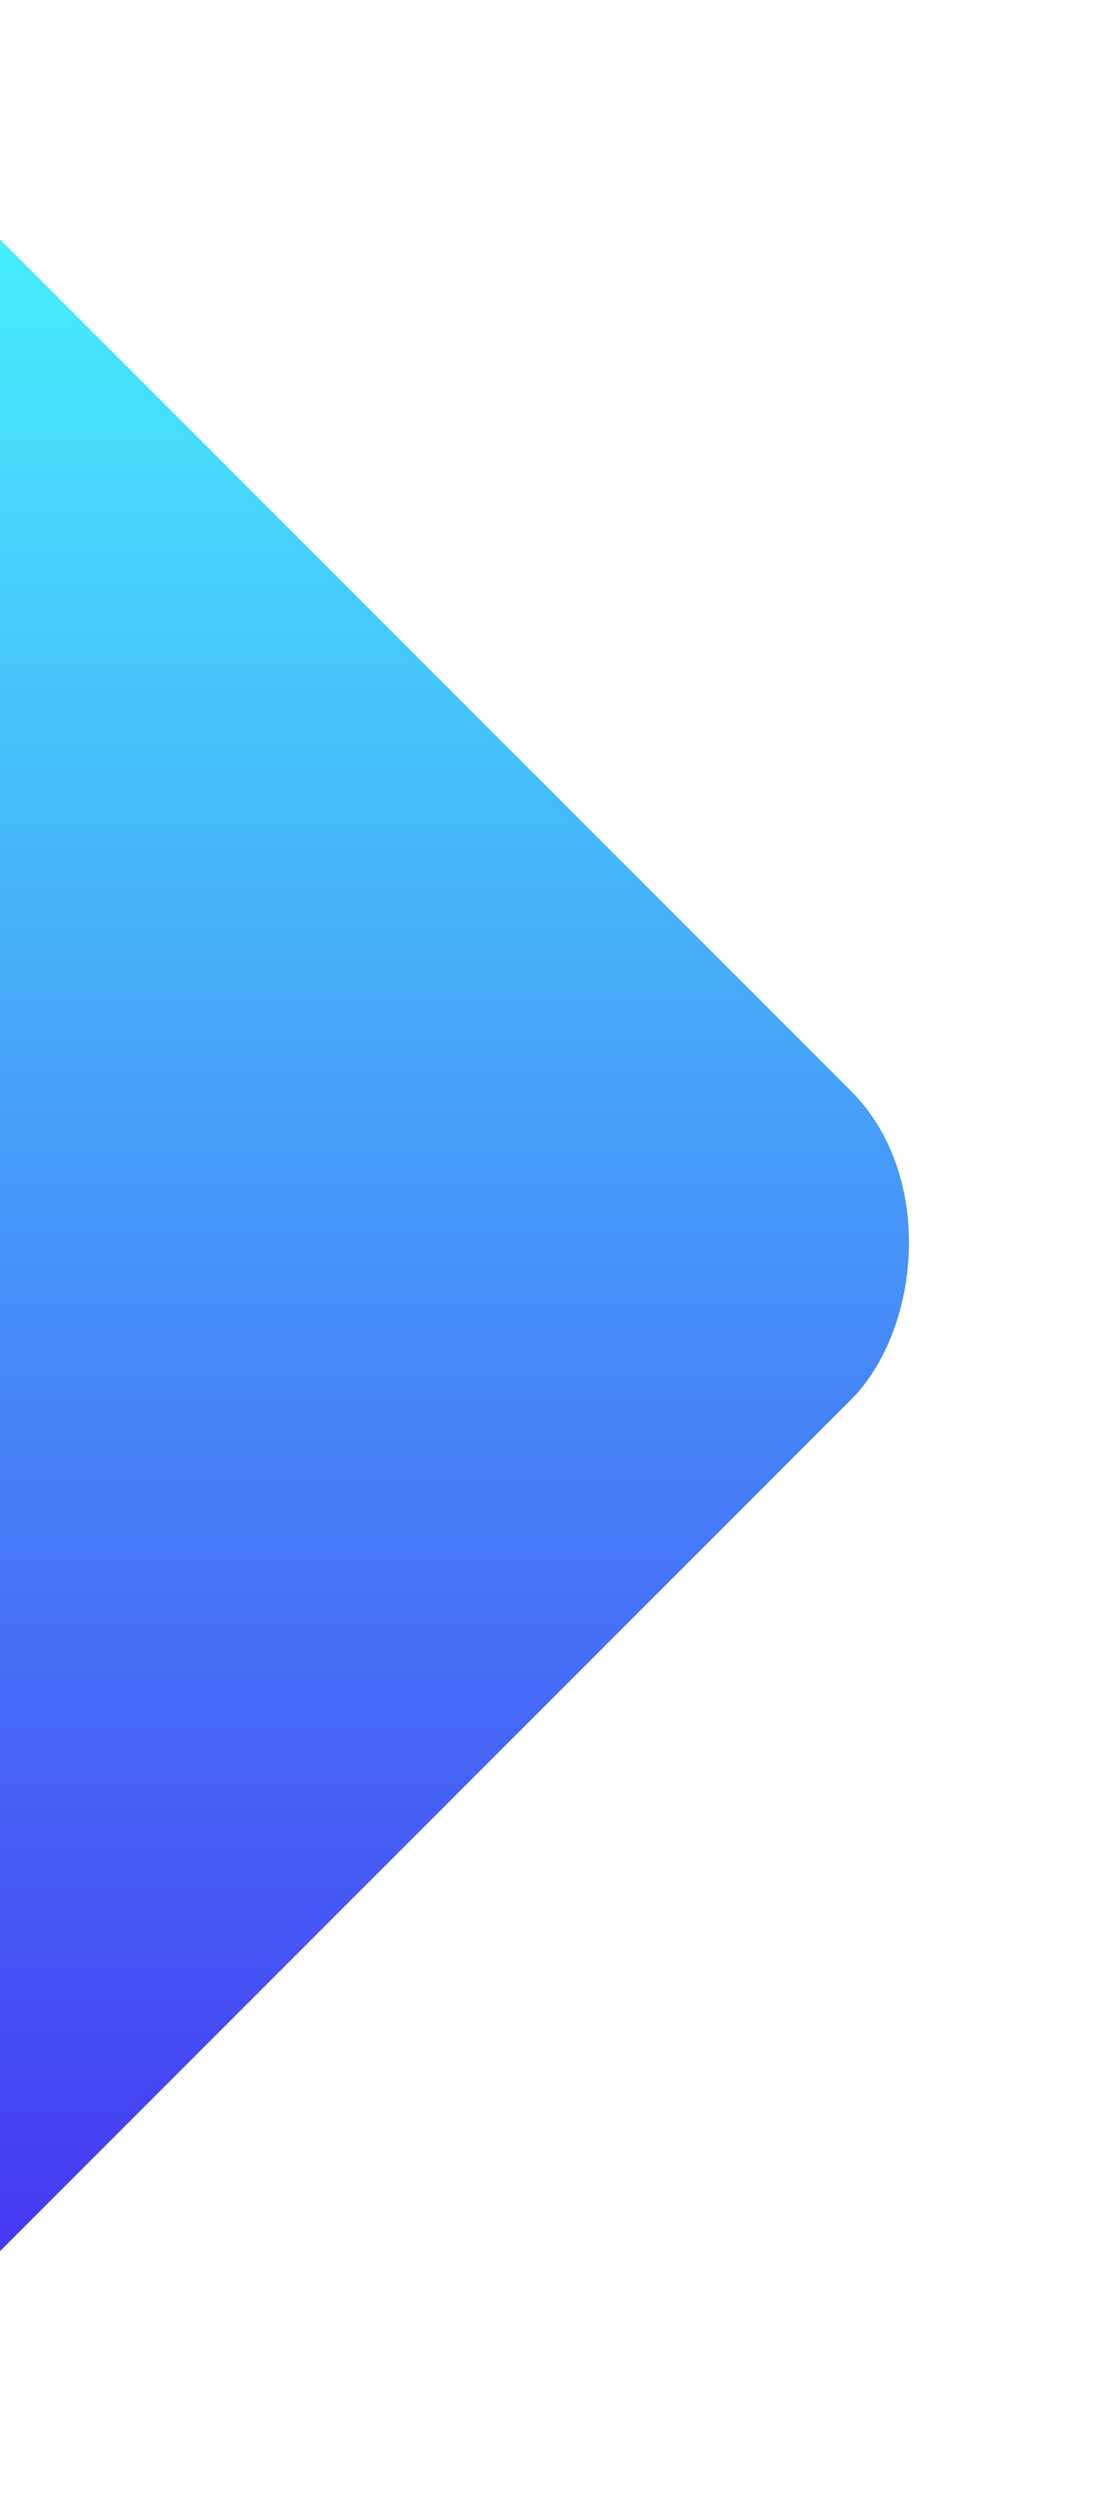 <svg width="101" height="229" viewBox="0 0 101 229" fill="none" xmlns="http://www.w3.org/2000/svg">
<g opacity="0.9" filter="url(#filter0_bd)">
<rect x="-13.934" y="4" width="150" height="150" rx="20" transform="rotate(45 -13.934 4)" fill="url(#paint0_linear)"/>
</g>
<defs>
<filter id="filter0_bd" x="-133.591" y="-9.591" width="239.315" height="239.315" filterUnits="userSpaceOnUse" color-interpolation-filters="sRGB">
<feFlood flood-opacity="0" result="BackgroundImageFix"/>
<feGaussianBlur in="BackgroundImage" stdDeviation="6.796"/>
<feComposite in2="SourceAlpha" operator="in" result="effect1_backgroundBlur"/>
<feColorMatrix in="SourceAlpha" type="matrix" values="0 0 0 0 0 0 0 0 0 0 0 0 0 0 0 0 0 0 127 0"/>
<feOffset dy="4"/>
<feGaussianBlur stdDeviation="4"/>
<feColorMatrix type="matrix" values="0 0 0 0 0 0 0 0 0 0 0 0 0 0 0 0 0 0 0.1 0"/>
<feBlend mode="normal" in2="effect1_backgroundBlur" result="effect2_dropShadow"/>
<feBlend mode="normal" in="SourceGraphic" in2="effect2_dropShadow" result="shape"/>
</filter>
<linearGradient id="paint0_linear" x1="-88.934" y1="79" x2="61.066" y2="229" gradientUnits="userSpaceOnUse">
<stop stop-color="#32FBFC"/>
<stop offset="1" stop-color="#3214F2"/>
</linearGradient>
</defs>
</svg>
